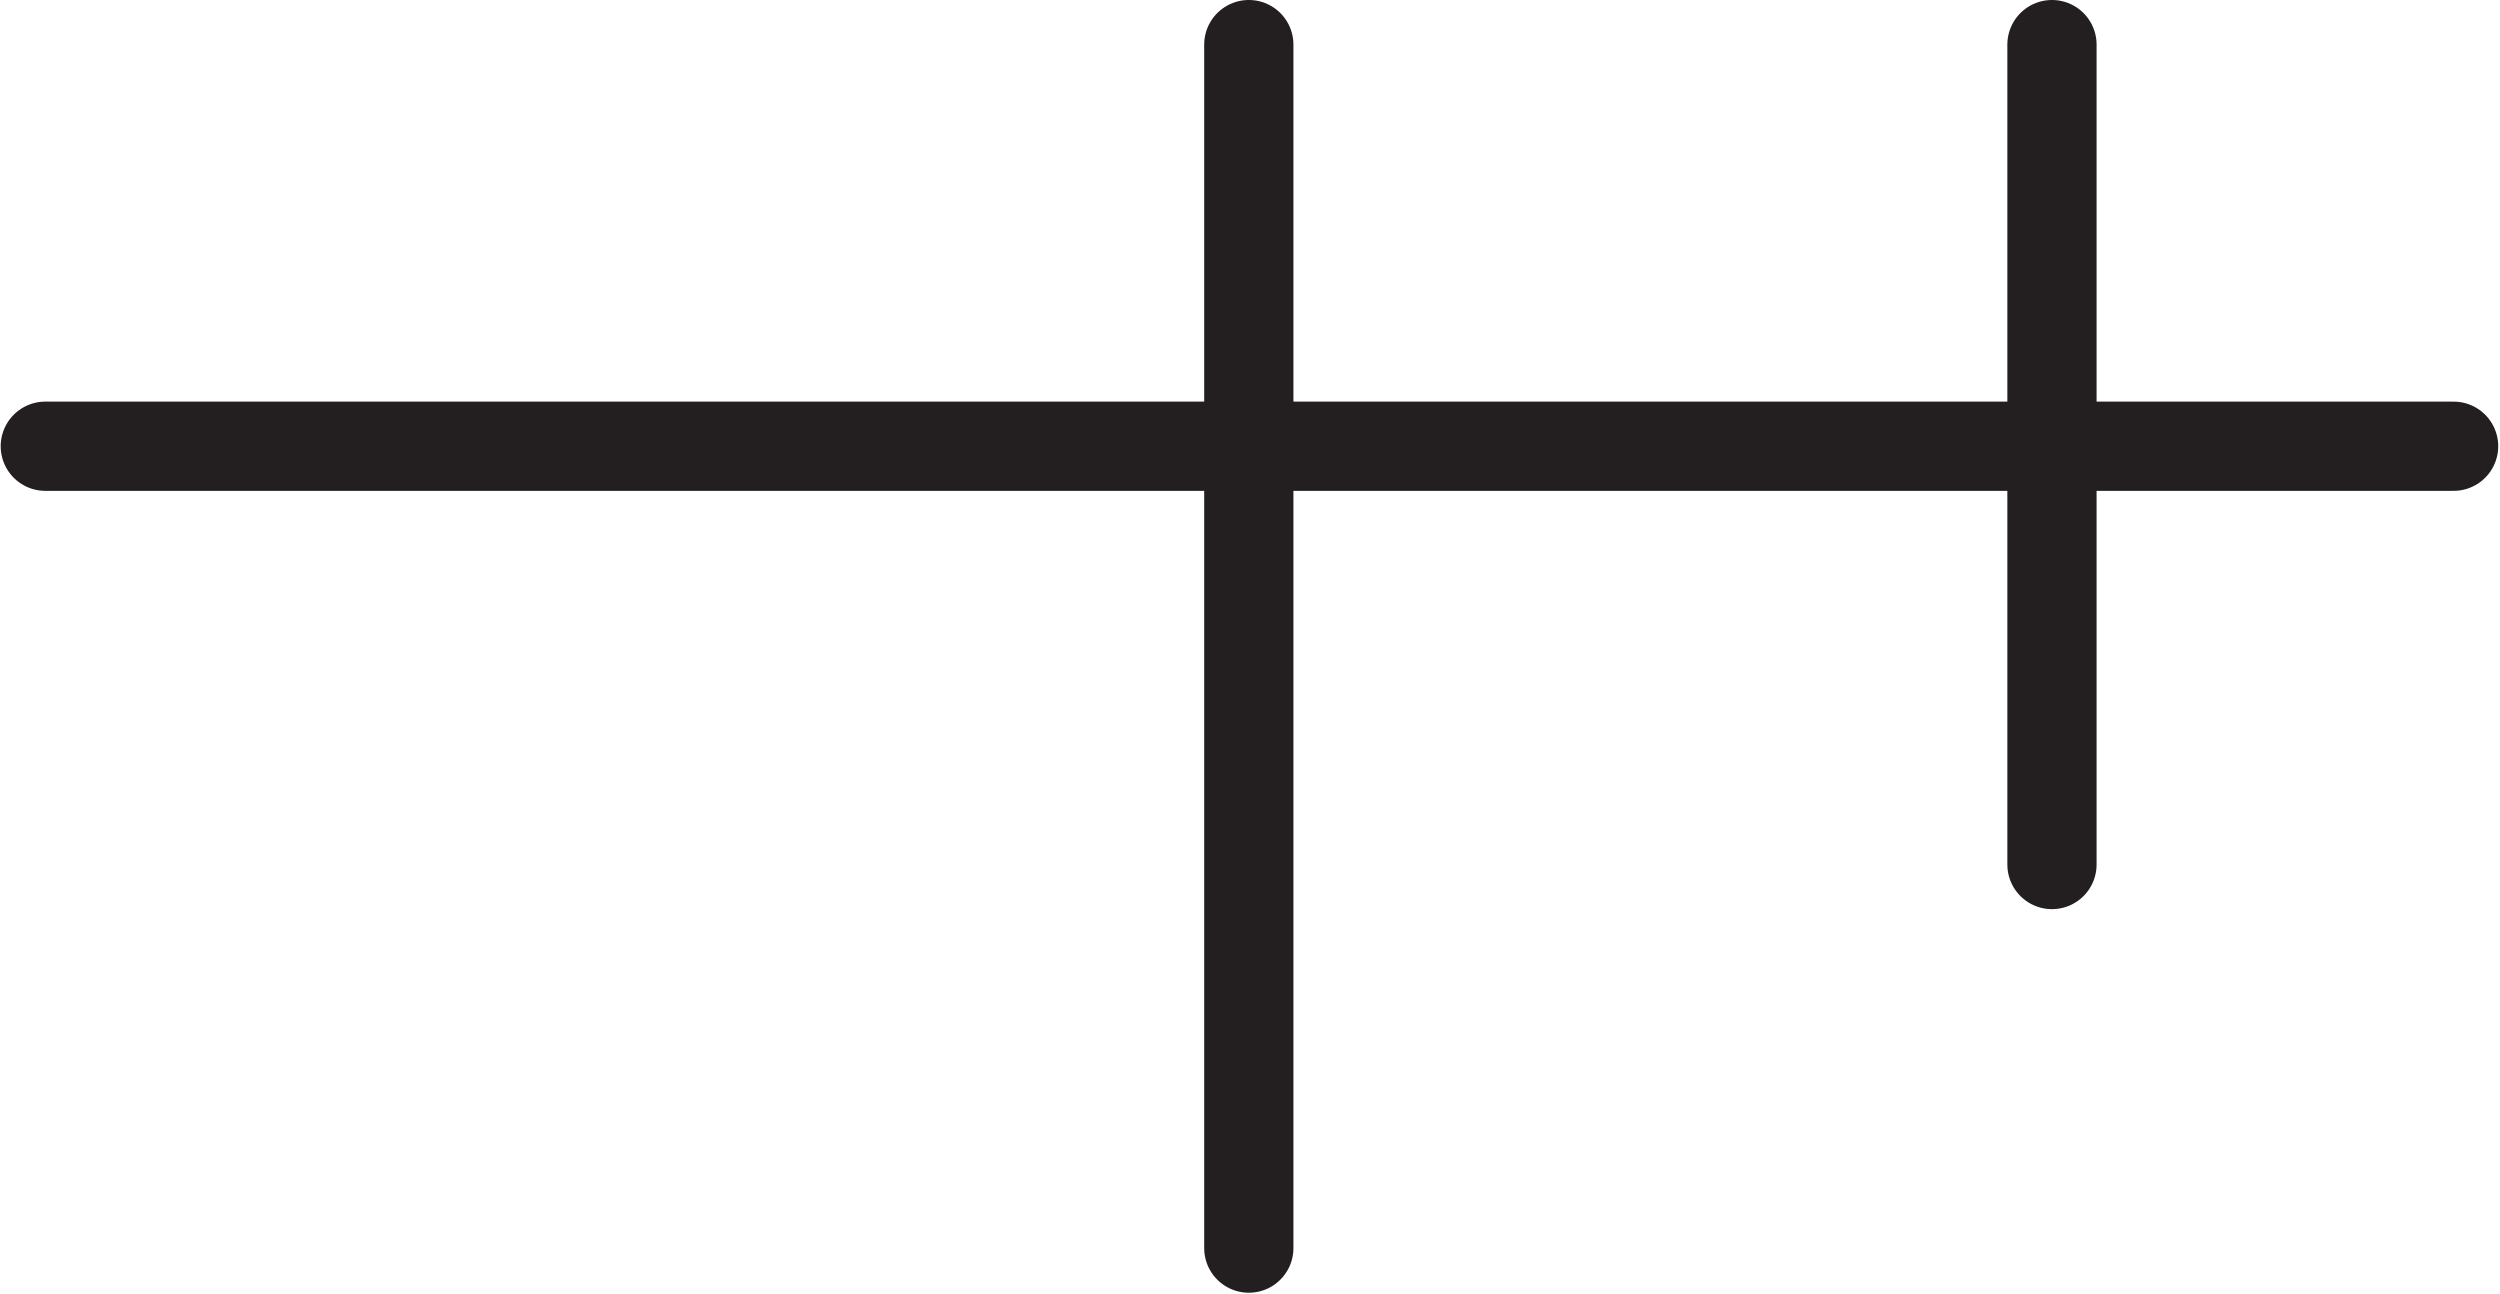 <svg xmlns="http://www.w3.org/2000/svg" xmlns:xlink="http://www.w3.org/1999/xlink" width="167.918pt" height="86.917pt" viewBox="0 0 167.918 86.917" version="1.2">
<defs>
<clipPath id="clip1">
  <path d="M 80 0 L 87 0 L 87 86.836 L 80 86.836 Z M 80 0 "/>
</clipPath>
<clipPath id="clip2">
  <path d="M 0.039 26 L 167.797 26 L 167.797 33 L 0.039 33 Z M 0.039 26 "/>
</clipPath>
</defs>
<g id="surface1">
<g clip-path="url(#clip1)" clip-rule="nonzero">
<path style="fill:none;stroke-width:6;stroke-linecap:round;stroke-linejoin:miter;stroke:rgb(13.73%,12.16%,12.549%);stroke-opacity:1;stroke-miterlimit:4;" d="M 0.002 0.001 L 0.002 -80.916 " transform="matrix(0.999,0,0,-0.999,83.877,2.997)"/>
</g>
<g clip-path="url(#clip2)" clip-rule="nonzero">
<path style="fill:none;stroke-width:6;stroke-linecap:round;stroke-linejoin:miter;stroke:rgb(13.73%,12.16%,12.549%);stroke-opacity:1;stroke-miterlimit:4;" d="M 0.001 -0.001 L -161.919 -0.001 " transform="matrix(0.999,0,0,-0.999,164.8,29.971)"/>
</g>
<path style="fill:none;stroke-width:6;stroke-linecap:round;stroke-linejoin:miter;stroke:rgb(13.73%,12.16%,12.549%);stroke-opacity:1;stroke-miterlimit:4;" d="M -0.001 0.001 L -0.001 -55.126 " transform="matrix(0.999,0,0,-0.999,137.826,2.997)"/>
</g>
</svg>
